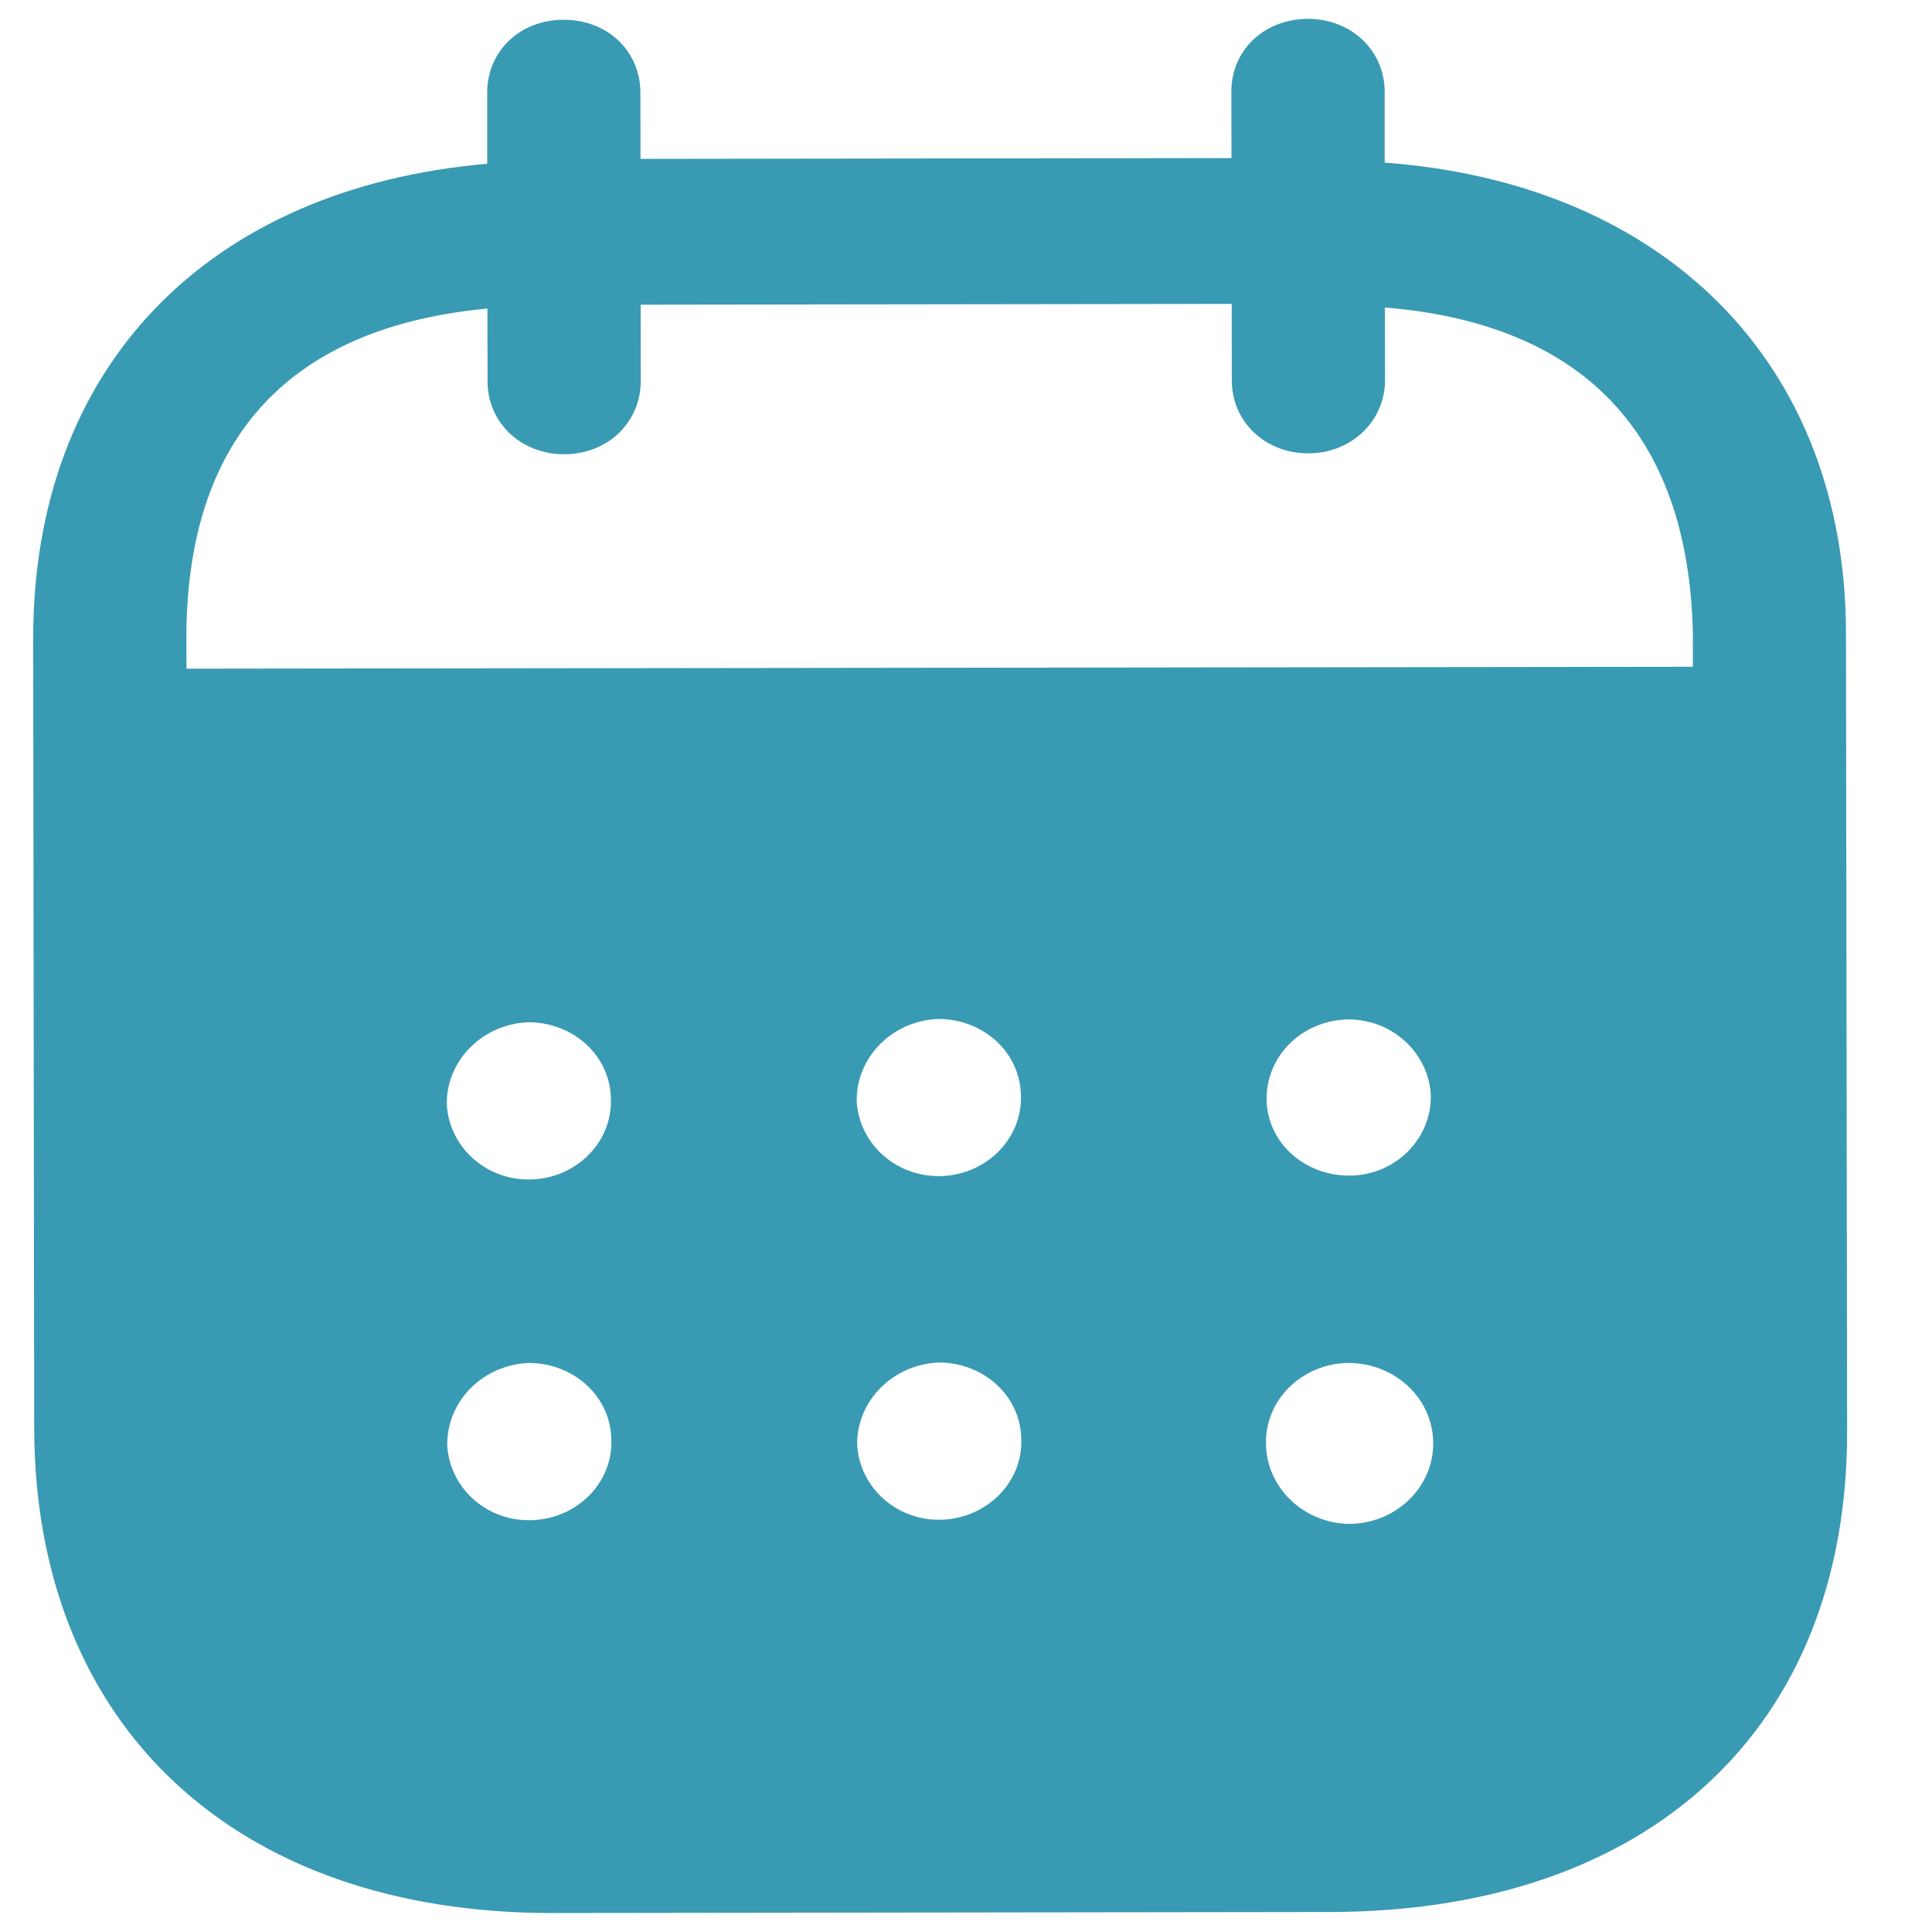 <svg width="17" height="17" viewBox="0 0 17 17" fill="none" xmlns="http://www.w3.org/2000/svg">
<path fill-rule="evenodd" clip-rule="evenodd" d="M12.184 0.807L12.184 1.431C14.627 1.611 16.241 3.175 16.243 5.574L16.253 12.596C16.256 15.211 14.508 16.82 11.706 16.824L4.86 16.833C2.075 16.836 0.305 15.188 0.301 12.566L0.292 5.627C0.288 3.212 1.845 1.652 4.287 1.441L4.287 0.817C4.286 0.45 4.575 0.174 4.96 0.174C5.345 0.174 5.634 0.448 5.635 0.815L5.636 1.398L10.836 1.391L10.835 0.808C10.834 0.442 11.123 0.167 11.508 0.166C11.885 0.165 12.183 0.44 12.184 0.807ZM1.641 5.884L14.896 5.867V5.576C14.858 3.785 13.902 2.846 12.186 2.706L12.187 3.347C12.187 3.705 11.89 3.989 11.514 3.989C11.129 3.99 10.839 3.707 10.839 3.349L10.838 2.674L5.637 2.681L5.638 3.354C5.638 3.713 5.35 3.997 4.965 3.997C4.58 3.997 4.29 3.715 4.29 3.356L4.289 2.715C2.582 2.875 1.637 3.818 1.64 5.625L1.641 5.884ZM11.145 9.67V9.679C11.154 10.062 11.487 10.353 11.89 10.344C12.284 10.335 12.598 10.018 12.59 9.635C12.571 9.268 12.255 8.969 11.862 8.97C11.46 8.978 11.144 9.286 11.145 9.67ZM11.868 13.409C11.466 13.401 11.141 13.085 11.14 12.702C11.131 12.319 11.454 12.002 11.857 11.993H11.866C12.277 11.993 12.611 12.308 12.611 12.7C12.612 13.091 12.279 13.409 11.868 13.409ZM7.538 9.683C7.556 10.066 7.889 10.365 8.292 10.348C8.686 10.331 9 10.014 8.983 9.631C8.973 9.256 8.649 8.965 8.255 8.966C7.852 8.982 7.537 9.3 7.538 9.683ZM8.295 13.372C7.893 13.389 7.56 13.089 7.542 12.706C7.542 12.323 7.856 12.007 8.259 11.989C8.653 11.988 8.977 12.28 8.986 12.654C9.005 13.038 8.689 13.354 8.295 13.372ZM3.931 9.712C3.949 10.095 4.282 10.395 4.685 10.378C5.079 10.361 5.393 10.044 5.375 9.66C5.366 9.286 5.042 8.994 4.647 8.995C4.245 9.012 3.93 9.329 3.931 9.712ZM4.688 13.376C4.286 13.394 3.953 13.094 3.935 12.711C3.934 12.327 4.249 12.01 4.652 11.993C5.046 11.993 5.37 12.284 5.379 12.659C5.398 13.042 5.083 13.359 4.688 13.376Z" fill="#399AB3"/>
</svg>
